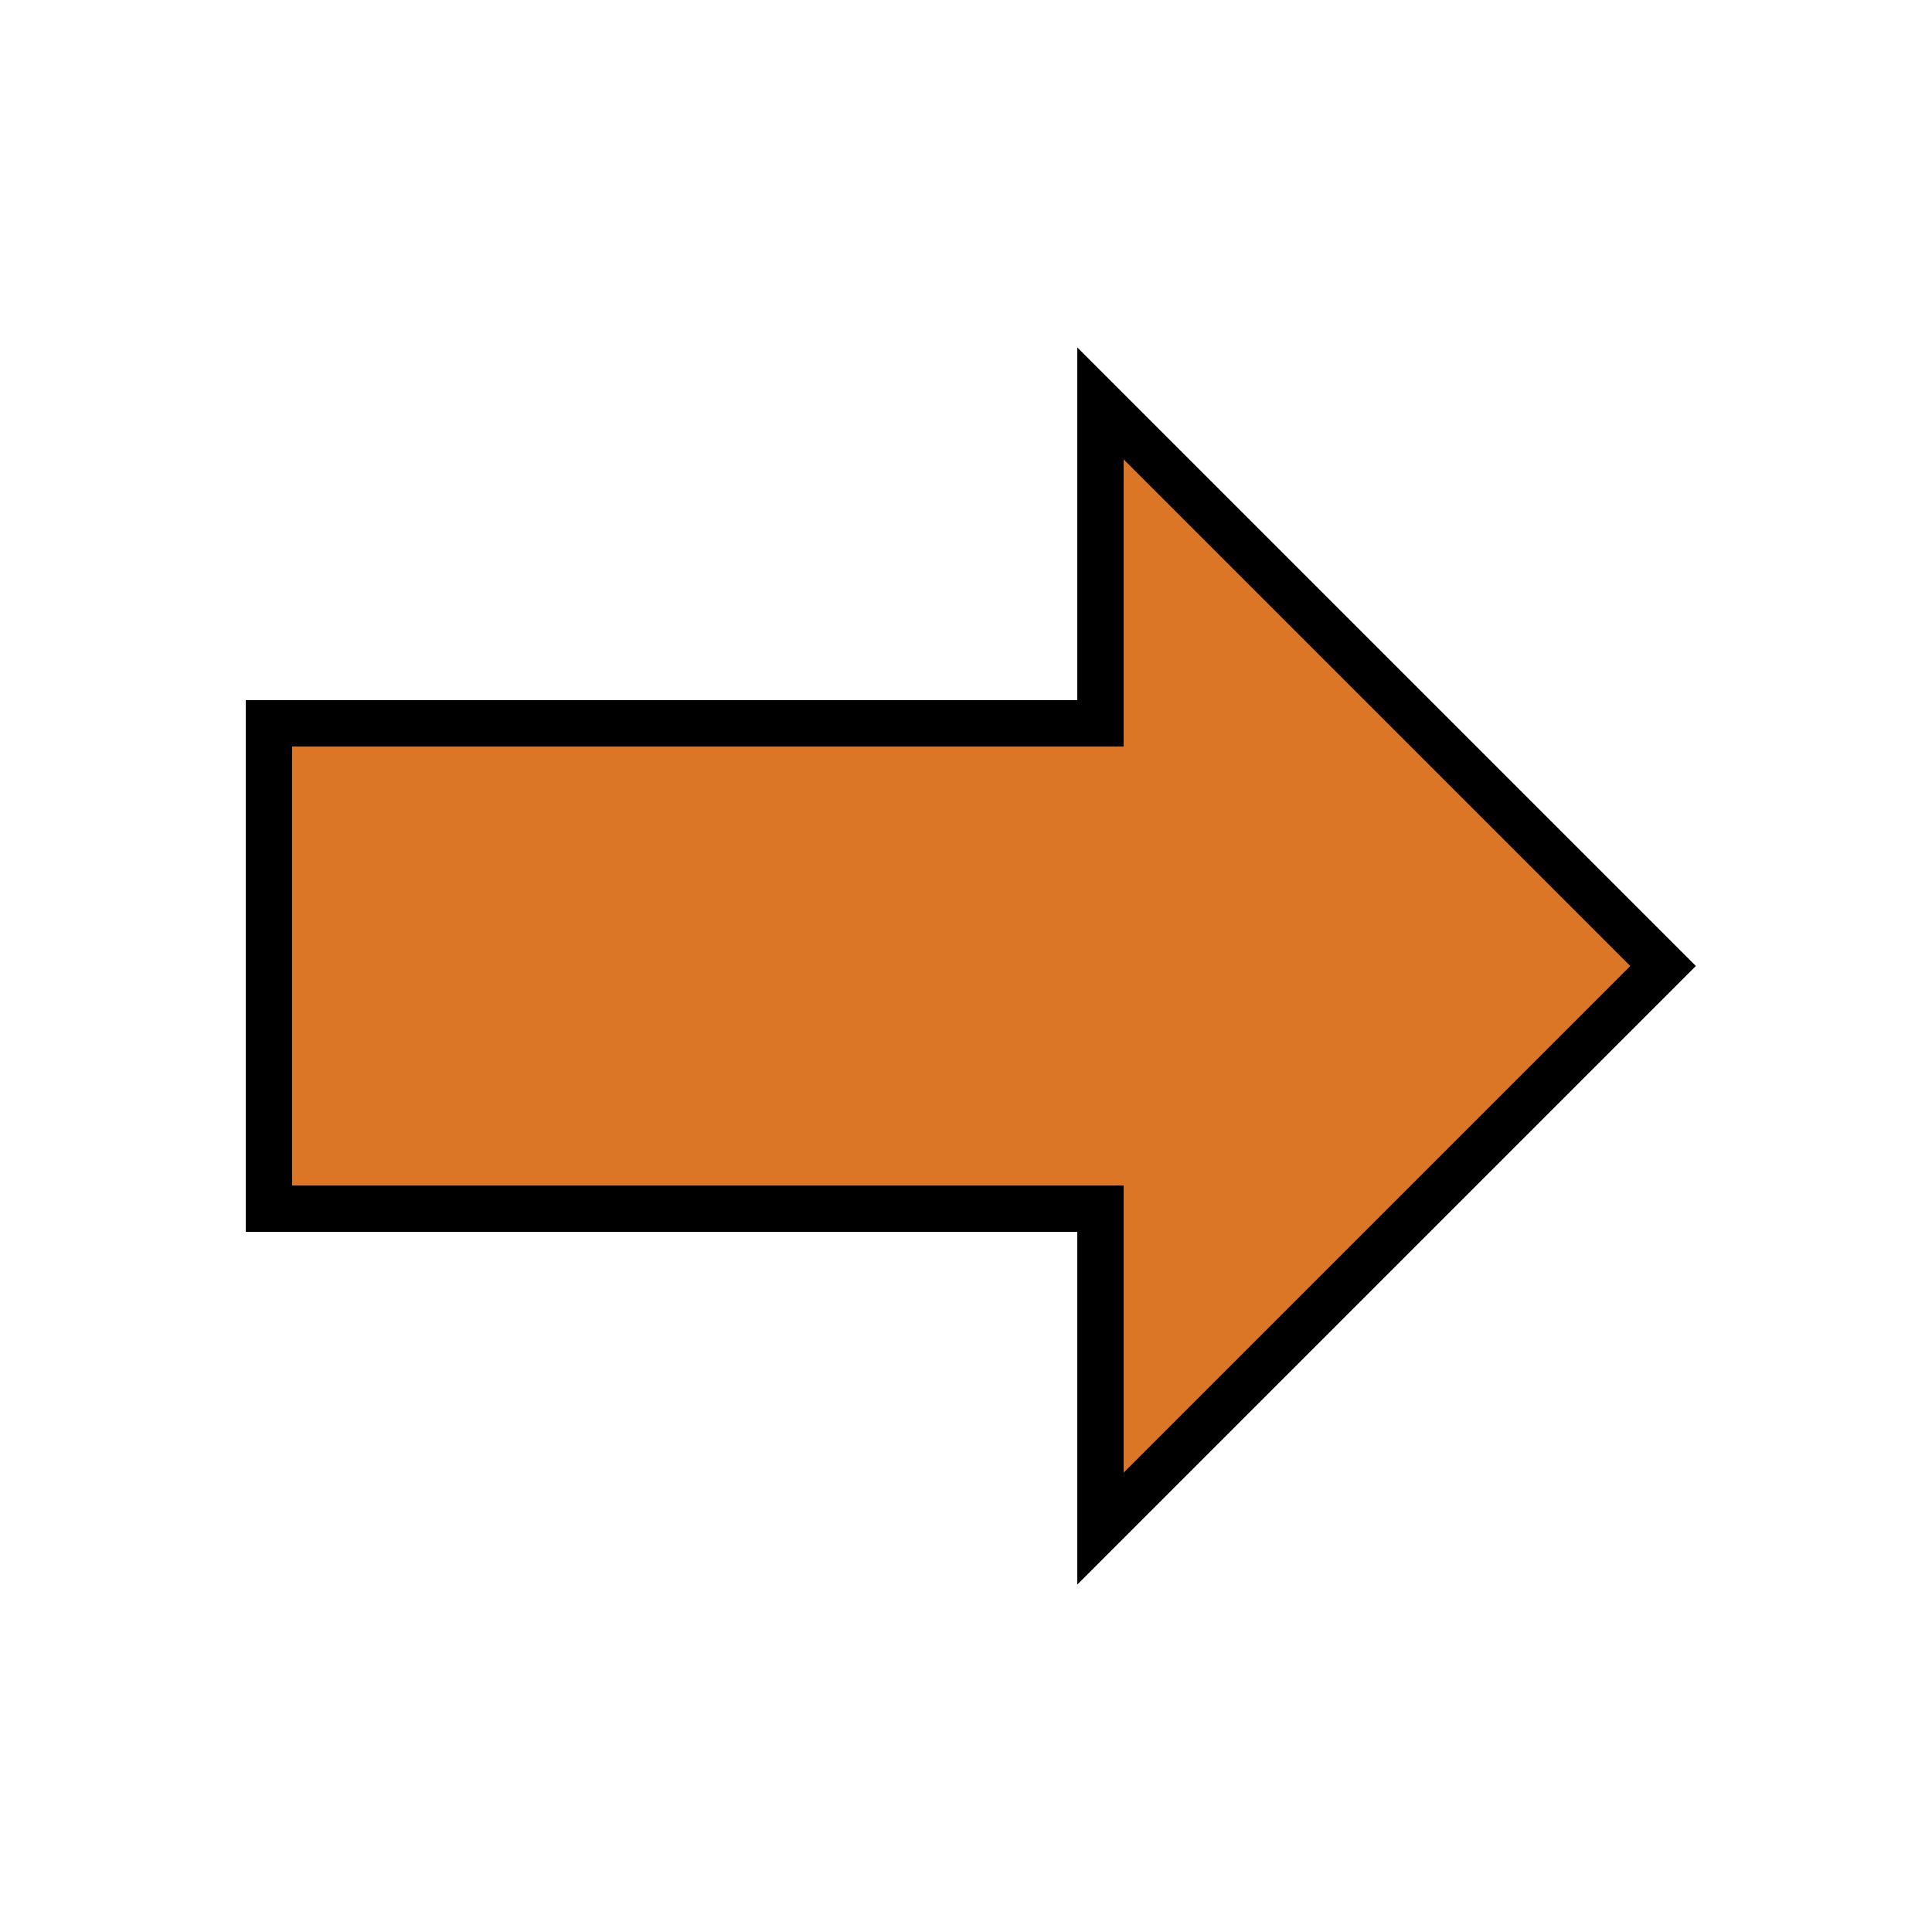 <?xml version="1.0" encoding="utf-8"?>
<!-- Generator: Adobe Illustrator 18.1.1, SVG Export Plug-In . SVG Version: 6.00 Build 0)  -->
<svg version="1.1" xmlns="http://www.w3.org/2000/svg" xmlns:xlink="http://www.w3.org/1999/xlink" x="0px" y="0px"
	 viewBox="0 0 125 125" enable-background="new 0 0 125 125" xml:space="preserve">
<g id="delete" display="none">
	<polygon display="inline" fill="#DC7627" stroke="#000000" stroke-width="3" stroke-miterlimit="10" points="98,7.4 62.5,42.8 
		27,7.4 7.4,27 42.8,62.5 7.4,98 27,117.6 62.5,82.2 98,117.6 117.6,98 82.2,62.5 117.6,27 	"/>
</g>
<g id="Layer_2" display="none">
	<path display="inline" fill="#DC7627" stroke="#000000" stroke-width="3" stroke-miterlimit="10" d="M69.8,10.4v21.3
		c16.8,0.4,30.3,14.1,30.3,31c0,17.1-13.9,31-31,31c-16.6,0-30.2-13.1-31-29.6h13.1L27.5,32.9L3.8,64.2h13.2
		c0.9,28,23.8,50.4,52,50.4c28.8,0,52.1-23.3,52.1-52.1C121.2,34,98.2,10.8,69.8,10.4z"/>
</g>
<g id="Layer_3">
	<polygon fill="#DC7627" stroke="#000000" stroke-width="3" stroke-miterlimit="10" points="107.6,62.5 71.2,26.1 71.2,46.8 
		17.4,46.8 17.4,78.2 71.2,78.2 71.2,98.9 	"/>
</g>
</svg>
